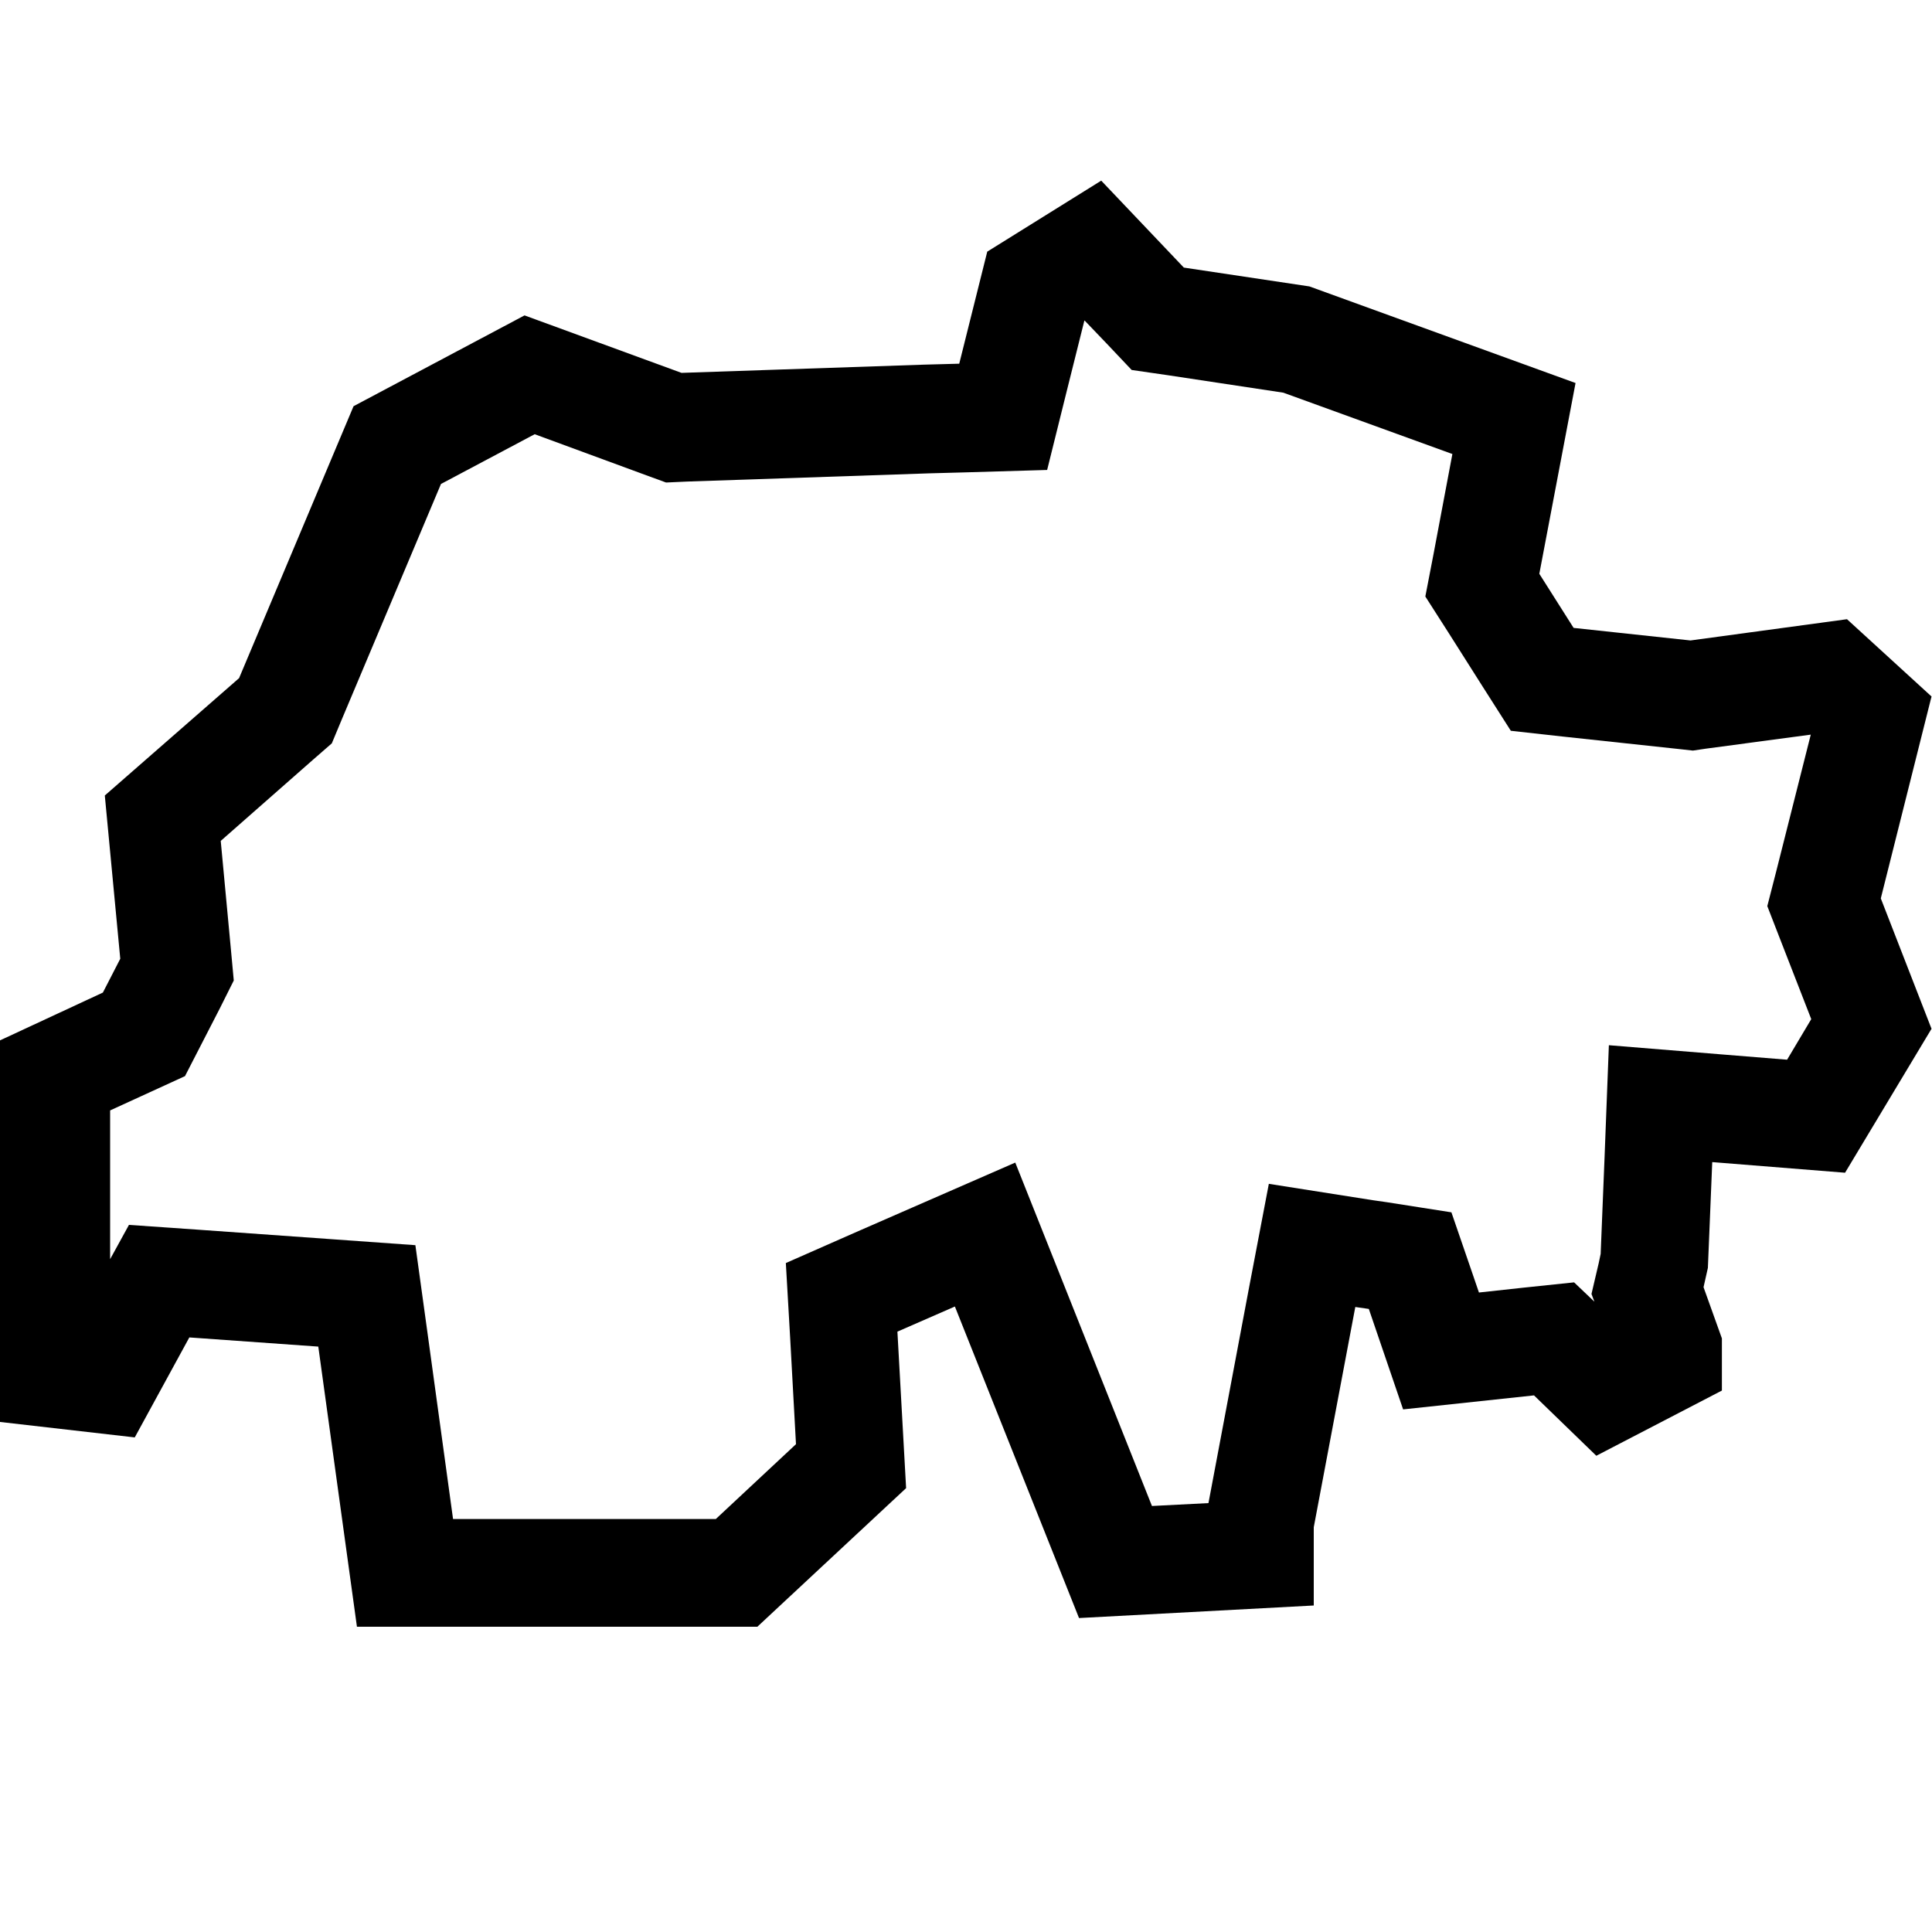 <svg viewBox="0 0 40 40" xmlns="http://www.w3.org/2000/svg">
  <path d="m22.44 6.62.46.48.53.56.76.11 2.38.36 3.5 1.27-.39 2.07-.17.88.48.75.71 1.12.58.91 1.08.12 2.42.26.27.03.27-.04 2.17-.29-.72 2.85-.18.7.26.67.65 1.67-.5.84-1.36-.11-2.33-.19-.09 2.34-.08 1.98-.04.19-.15.64.06.16-.42-.4-1.05.11-.92.1-.13-.38-.44-1.28-1.34-.21-.28-.04-2.16-.34-.41 2.15-.84 4.46-1.17.06-1.97-4.95-.86-2.16-2.13.93-1.19.52-1.43.63.09 1.56.12 2.19-1.66 1.55H9.38l-.53-3.86-.25-1.81-1.82-.13-2.67-.19-1.44-.1-.39.71v-3.08l.83-.38.72-.33.36-.7.36-.7.29-.58-.06-.65-.21-2.24 1.91-1.68.39-.34.2-.48 2.06-4.89 1.94-1.03 2.31.85.41.15.44-.02 5.01-.17.74-.02 1.7-.05.41-1.65.36-1.44.03-.02m.32-2.88-2.36 1.47-.58 2.32-.74.02-5.01.17-3.25-1.19-3.54 1.88-2.37 5.63-2.78 2.43.32 3.38-.36.7-2.13.99v7.9l2.79.32 1.13-2.07 2.67.19.8 5.8h8.29l3.08-2.87-.18-3.24 1.19-.52 2.57 6.45 4.86-.26v-1.62l.86-4.56.28.04.71 2.08 2.71-.29 1.29 1.25 2.6-1.35v-1.08l-.38-1.06.09-.4.09-2.19 2.75.22 1.79-2.98-1.05-2.7 1.05-4.18-1.75-1.6-3.24.44-2.42-.26-.71-1.12.75-3.95-5.51-2-2.6-.39-1.72-1.81Z"/>
</svg>
